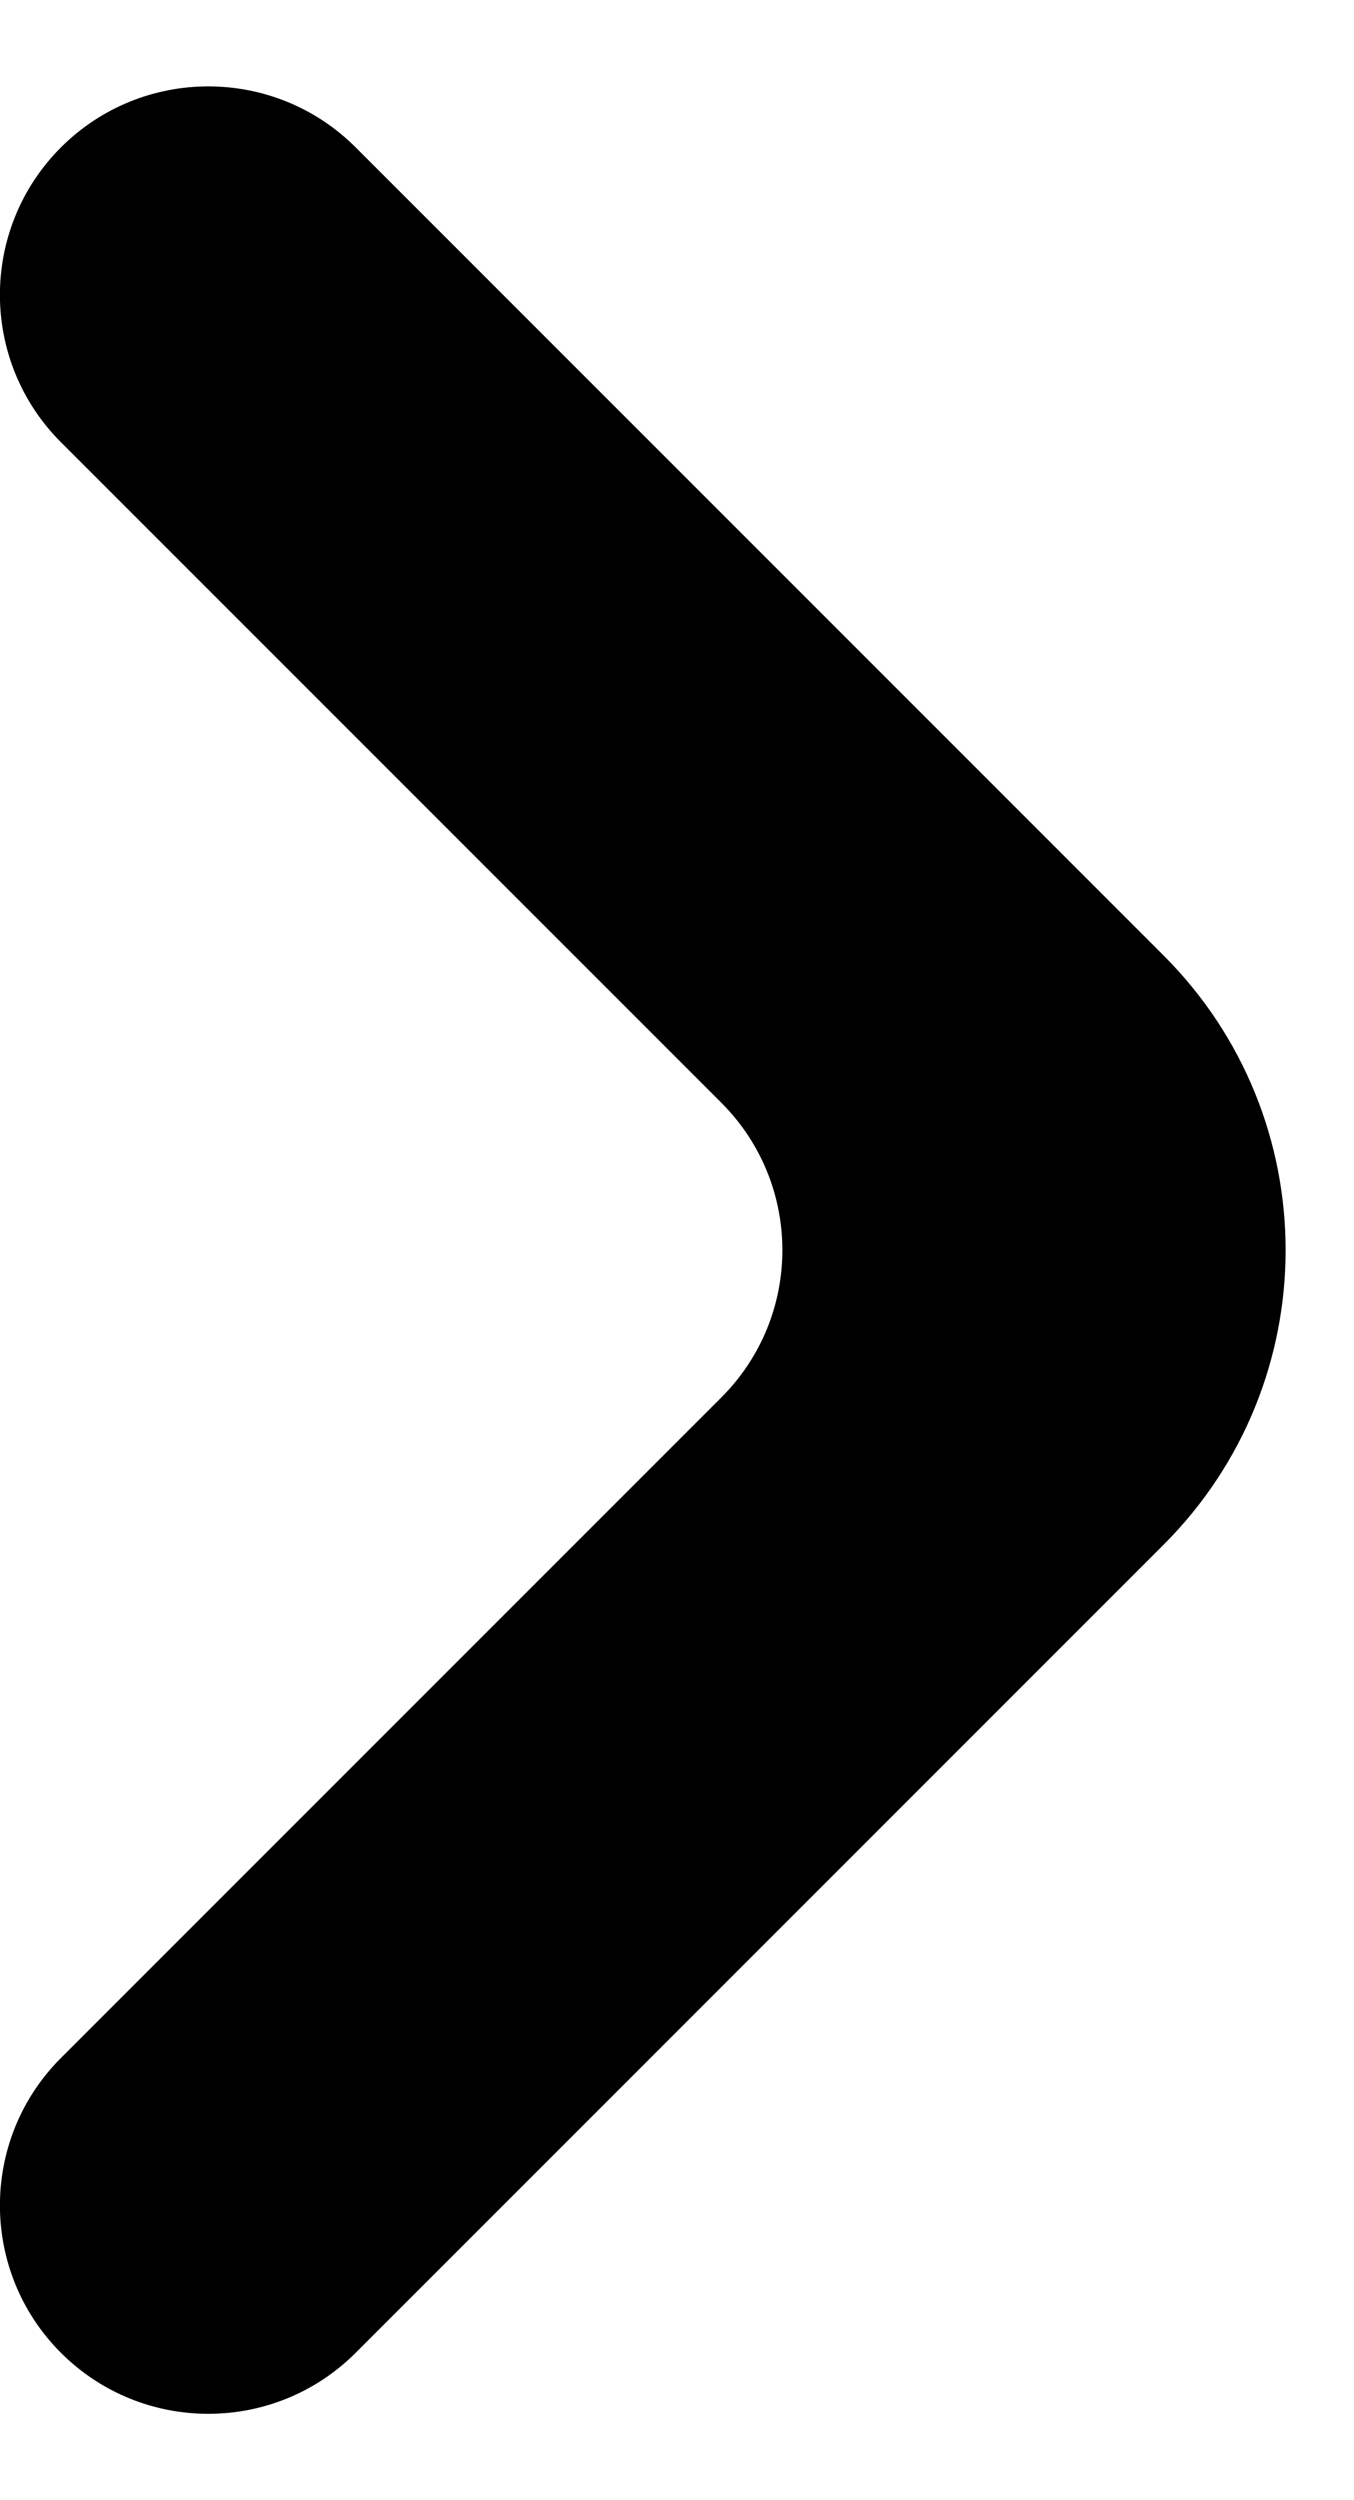 <?xml version="1.0" encoding="UTF-8"?>
<svg width="13px" height="24px" viewBox="0 0 13 24" version="1.1" xmlns="http://www.w3.org/2000/svg" xmlns:xlink="http://www.w3.org/1999/xlink">
    <!-- Generator: Sketch 61.2 (89653) - https://sketch.com -->
    <title>ic_navigate_next_48px</title>
    <desc>Created with Sketch.</desc>
    <g id="Page-1" stroke="none" stroke-width="1" fill="none" fill-rule="evenodd">
        <g id="Artboard" transform="translate(-267, -135)">
            <g id="ic_navigate_next_48px" transform="translate(249, 123)">
                <path d="M18.585,13.415 C17.804,14.196 17.804,15.464 18.585,16.245 L24.926,22.586 C25.707,23.367 25.707,24.633 24.926,25.414 L18.585,31.755 C17.804,32.536 17.804,33.804 18.585,34.585 C19.366,35.366 20.634,35.366 21.415,34.585 L29.172,26.828 C30.734,25.266 30.734,22.734 29.172,21.172 L21.415,13.415 C20.634,12.634 19.366,12.634 18.585,13.415 Z" id="Path" fill="currentColor" fill-rule="nonzero"></path>
                <polygon id="Path" points="0 0 48 0 48 48 0 48"></polygon>
            </g>
        </g>
    </g>
</svg>
